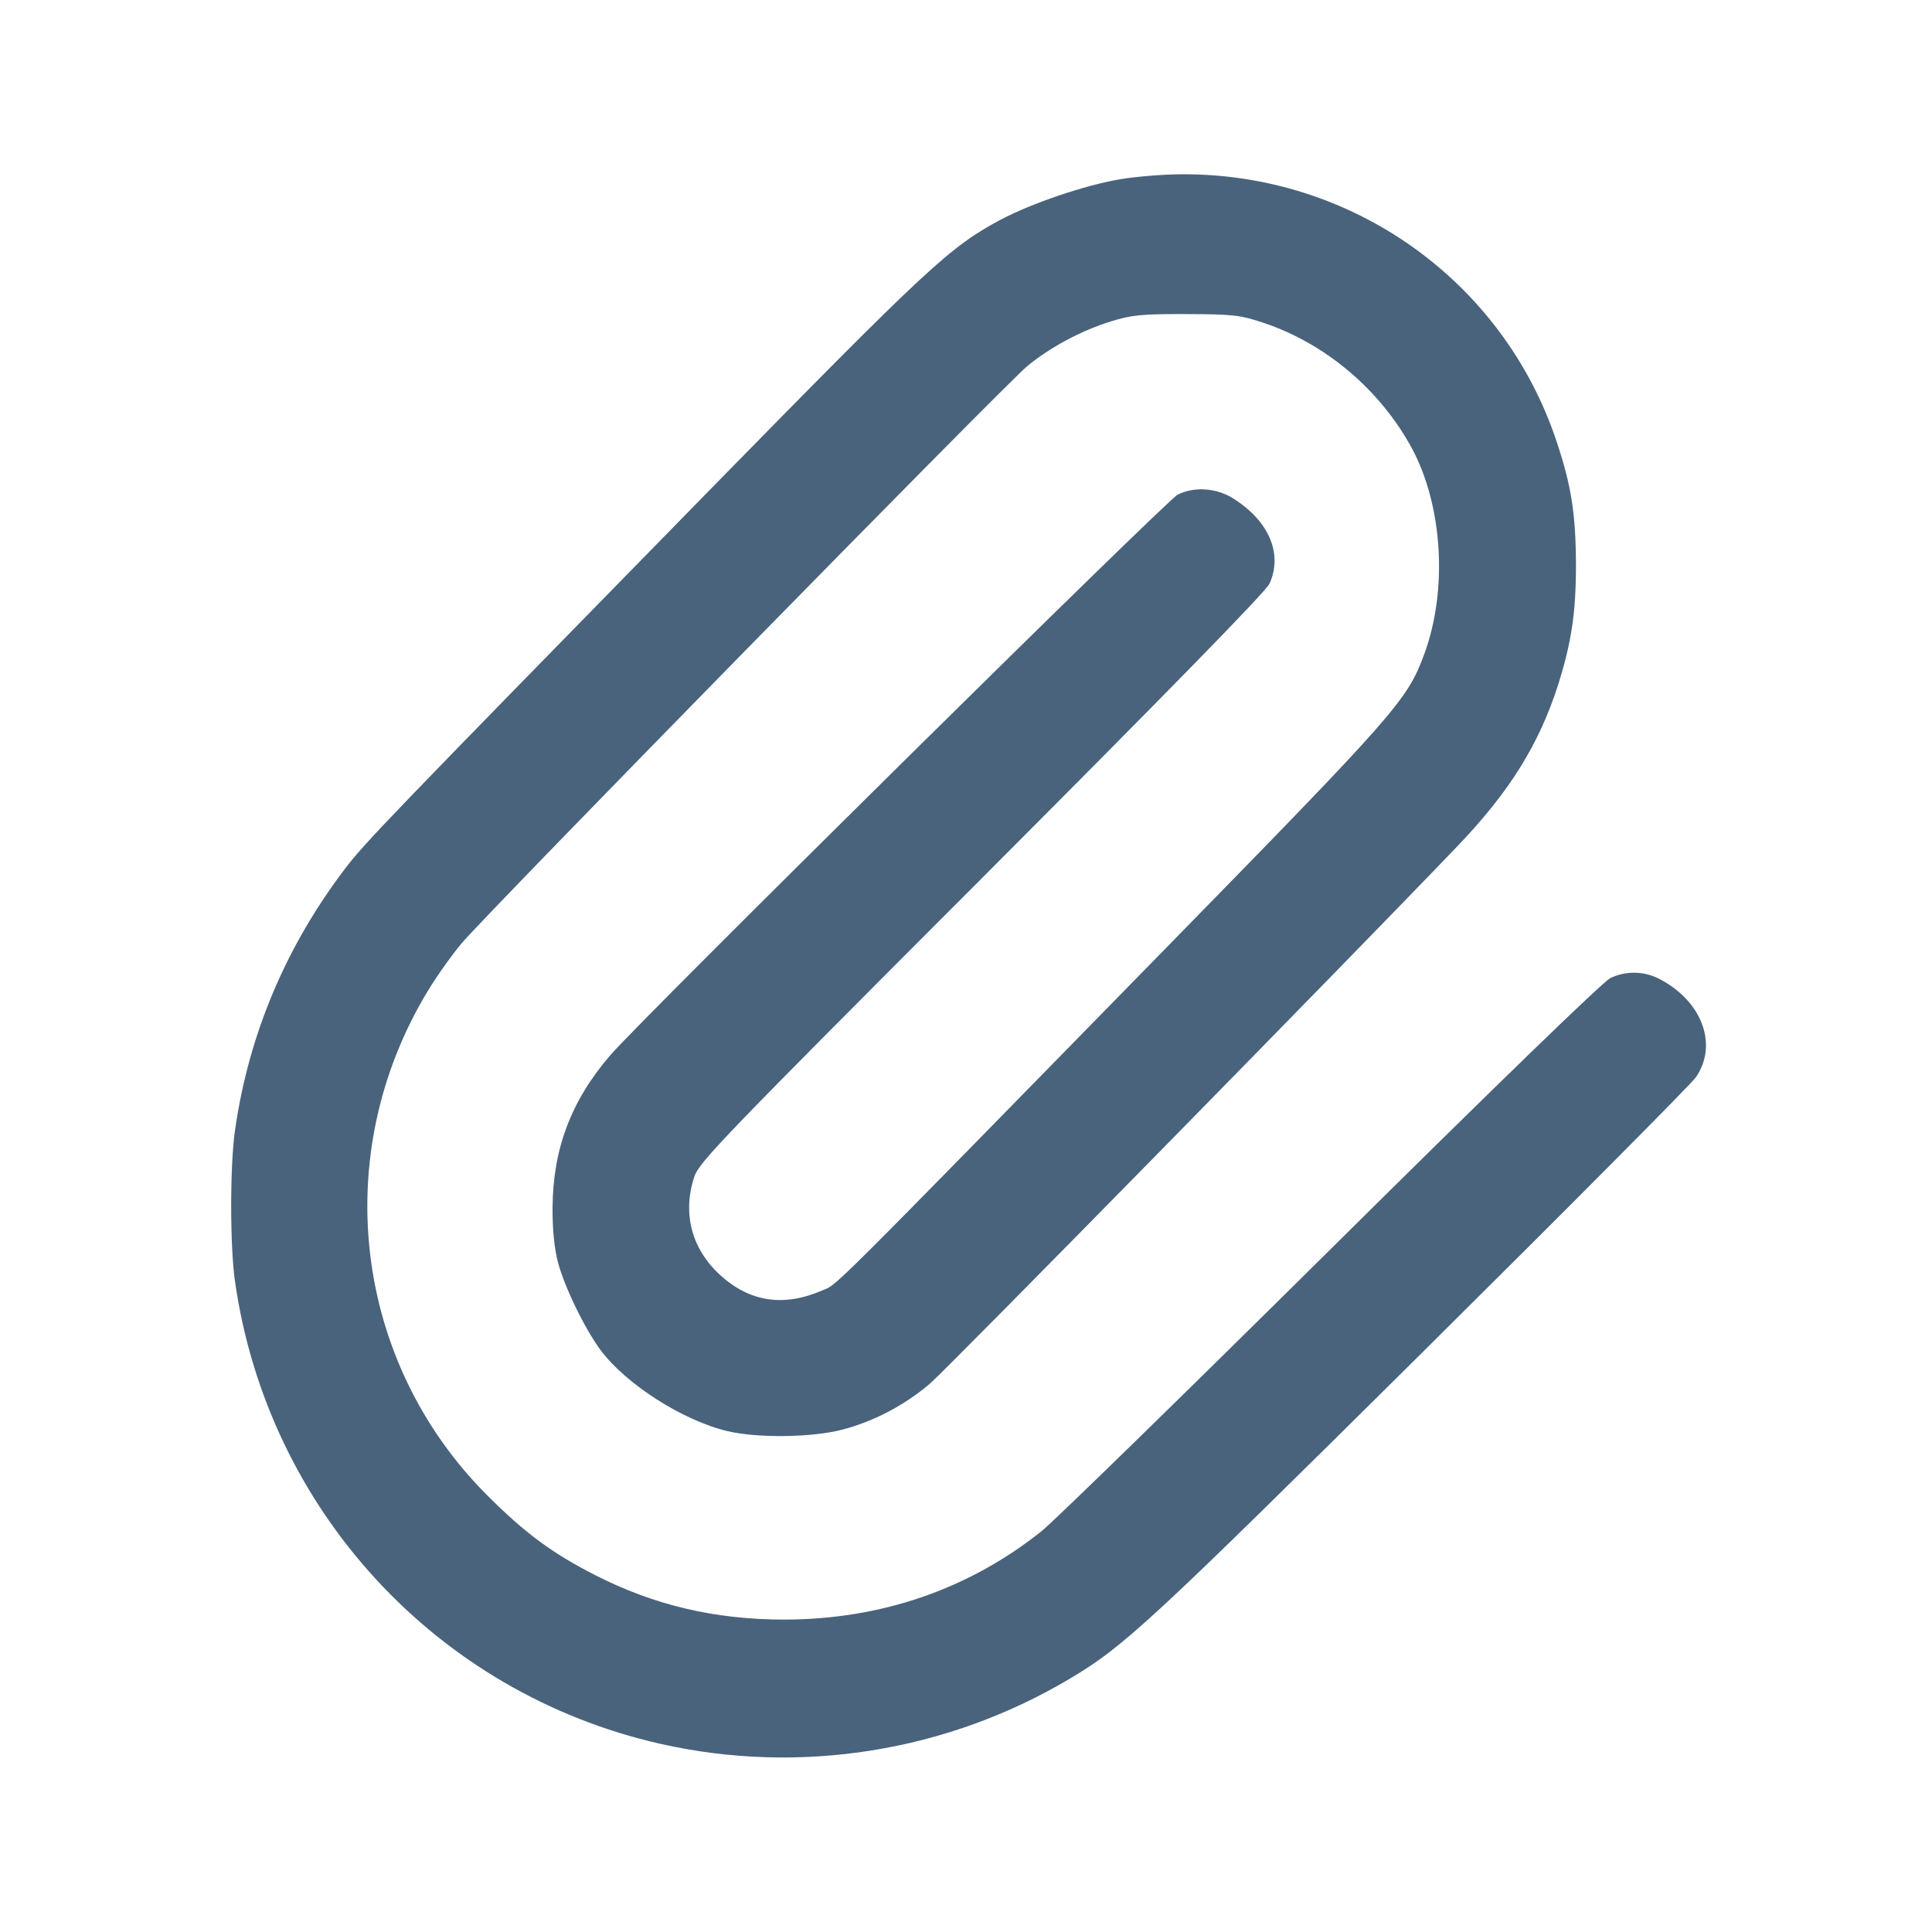 <svg xmlns="http://www.w3.org/2000/svg" fill="#49637C" viewBox="0 0 14 14"><path class="ic_m_attach" d="M8.122 1.298 C 7.864 1.341,7.478 1.472,7.251 1.592 C 6.883 1.789,6.728 1.933,5.165 3.528 C 2.775 5.970,2.648 6.102,2.501 6.294 C 2.071 6.859,1.802 7.498,1.703 8.190 C 1.666 8.445,1.666 9.032,1.703 9.287 C 1.940 10.940,3.162 12.268,4.783 12.636 C 5.796 12.865,6.864 12.695,7.758 12.161 C 8.145 11.931,8.341 11.749,10.285 9.822 C 11.354 8.762,12.256 7.855,12.290 7.805 C 12.450 7.570,12.335 7.257,12.029 7.096 C 11.916 7.036,11.784 7.033,11.670 7.087 C 11.618 7.111,10.832 7.873,9.648 9.046 C 8.582 10.102,7.637 11.024,7.548 11.095 C 7.020 11.517,6.381 11.736,5.682 11.736 C 5.183 11.736,4.742 11.633,4.313 11.414 C 4.003 11.256,3.806 11.111,3.534 10.839 C 2.560 9.868,2.382 8.366,3.100 7.181 C 3.164 7.075,3.274 6.920,3.344 6.837 C 3.522 6.623,7.290 2.779,7.445 2.652 C 7.612 2.515,7.835 2.396,8.050 2.329 C 8.203 2.282,8.271 2.275,8.598 2.276 C 8.940 2.277,8.987 2.283,9.158 2.340 C 9.605 2.490,9.998 2.822,10.228 3.243 C 10.455 3.660,10.493 4.276,10.319 4.745 C 10.196 5.075,10.119 5.163,8.454 6.865 C 5.923 9.452,6.075 9.301,5.953 9.353 C 5.676 9.472,5.432 9.434,5.218 9.239 C 5.011 9.049,4.944 8.793,5.031 8.527 C 5.066 8.421,5.244 8.237,7.114 6.365 C 8.463 5.013,9.172 4.288,9.199 4.230 C 9.297 4.014,9.197 3.777,8.938 3.613 C 8.816 3.535,8.652 3.524,8.533 3.585 C 8.449 3.629,4.645 7.387,4.421 7.648 C 4.138 7.977,4.007 8.326,4.004 8.750 C 4.003 8.912,4.017 9.046,4.043 9.147 C 4.091 9.327,4.237 9.628,4.351 9.782 C 4.535 10.030,4.950 10.295,5.273 10.371 C 5.493 10.422,5.878 10.417,6.099 10.361 C 6.326 10.303,6.555 10.183,6.738 10.027 C 6.858 9.925,9.810 6.917,10.558 6.135 C 10.939 5.738,11.154 5.392,11.292 4.958 C 11.388 4.653,11.420 4.437,11.420 4.095 C 11.419 3.724,11.386 3.516,11.279 3.197 C 10.890 2.030,9.790 1.251,8.552 1.263 C 8.423 1.264,8.230 1.280,8.122 1.298 " stroke="none" fill-rule="evenodd" ></path></svg>